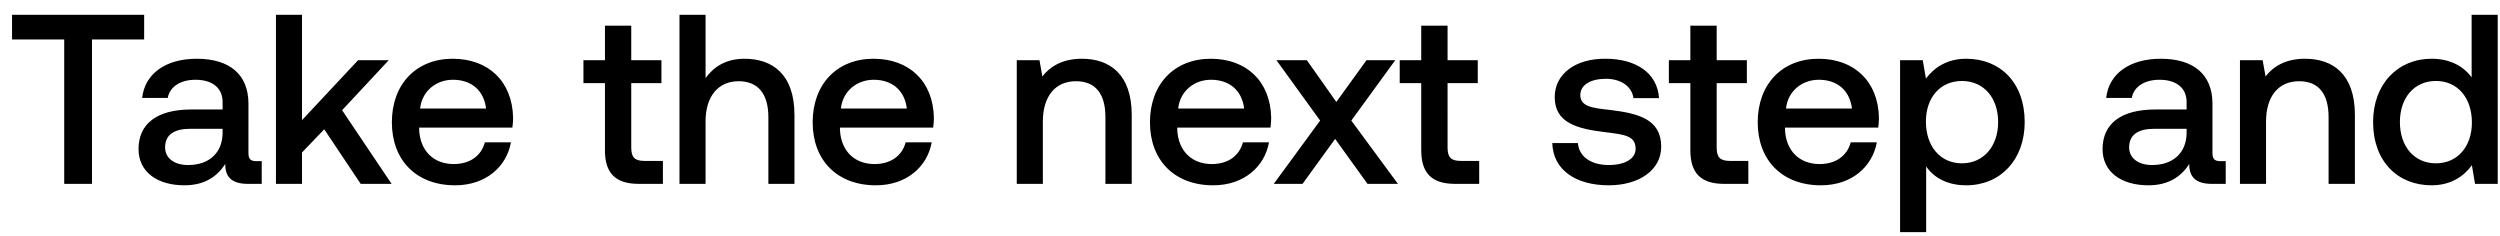 <svg width="106" height="10" viewBox="0 0 106 10" fill="none" xmlns="http://www.w3.org/2000/svg"><path d="M.51 1.672h2.213v6.124H3.9V1.672h2.212V.628H.511v1.044zm10.362 5.161c-.226 0-.338-.071-.338-.338V4.396c0-1.24-.8-1.905-2.192-1.905-1.32 0-2.202.635-2.314 1.66h1.085c.082-.462.523-.769 1.178-.769.727 0 1.147.359 1.147.942v.318H8.117c-1.464 0-2.243.604-2.243 1.68 0 .972.799 1.535 1.946 1.535.85 0 1.382-.368 1.73-.9 0 .521.246.839.963.839h.584v-.963h-.225zM9.438 5.645c-.01.81-.543 1.352-1.464 1.352C7.369 6.997 7 6.69 7 6.25c0-.533.379-.789 1.065-.789h1.372v.184zm2.261 2.15h1.106v-1.33l.942-.983 1.547 2.314h1.31l-2.099-3.123 1.977-2.12h-1.3l-2.377 2.54V.627H11.7v7.168zm7.599.062c1.3 0 2.181-.788 2.366-1.822h-1.106c-.154.583-.645.921-1.321.921-.87 0-1.434-.584-1.465-1.474V5.41h3.953c.02-.144.03-.287.03-.42-.03-1.536-1.044-2.499-2.56-2.499-1.546 0-2.58 1.076-2.58 2.694 0 1.607 1.034 2.672 2.683 2.672zm-1.485-3.256c.082-.748.686-1.219 1.393-1.219.768 0 1.31.44 1.403 1.219h-2.796zm7.836 1.771c0 .953.43 1.424 1.434 1.424h1.024v-.973h-.779c-.42 0-.563-.154-.563-.563V3.526h1.28v-.973h-1.28V1.088H25.65v1.465h-.912v.973h.912v2.846zm5.916-3.88c-.82 0-1.321.368-1.649.819V.628H28.81v7.168h1.106V5.144c0-1.055.533-1.7 1.403-1.7.82 0 1.26.532 1.26 1.526v2.826h1.106V4.877c0-1.75-.953-2.386-2.12-2.386zm5.574 5.365c1.3 0 2.181-.788 2.365-1.822H38.4c-.154.583-.646.921-1.322.921-.87 0-1.433-.584-1.464-1.474V5.41h3.953c.02-.144.03-.287.03-.42-.03-1.536-1.044-2.499-2.56-2.499-1.546 0-2.58 1.076-2.58 2.694 0 1.607 1.034 2.672 2.683 2.672zm-1.485-3.256c.082-.748.686-1.219 1.393-1.219.768 0 1.31.44 1.403 1.219h-2.796zm10.222-2.11c-.85 0-1.352.338-1.68.748l-.122-.686h-.963v5.243h1.106V5.154c0-1.065.522-1.71 1.403-1.71.83 0 1.25.532 1.25 1.526v2.826h1.115V4.877c0-1.75-.952-2.386-2.11-2.386zm5.564 5.366c1.3 0 2.18-.788 2.365-1.822H52.7c-.153.583-.645.921-1.32.921-.871 0-1.434-.584-1.465-1.474V5.41h3.953c.02-.144.03-.287.03-.42-.03-1.536-1.044-2.499-2.56-2.499-1.546 0-2.58 1.076-2.58 2.694 0 1.607 1.034 2.672 2.683 2.672zm-1.485-3.256c.082-.748.686-1.219 1.392-1.219.769 0 1.311.44 1.404 1.219h-2.796zm4.054 3.195h1.218L56.61 5.89l1.372 1.905h1.29l-1.976-2.683 1.864-2.56H57.94l-1.28 1.771-1.25-1.771h-1.29l1.854 2.56-1.966 2.683zm6.252-1.424c0 .953.43 1.424 1.433 1.424h1.024v-.973h-.778c-.42 0-.563-.154-.563-.563V3.526h1.28v-.973h-1.28V1.088H60.26v1.465h-.912v.973h.912v2.846zm5.556-.307c.03 1.137.993 1.792 2.396 1.792 1.27 0 2.222-.635 2.222-1.638 0-1.168-.973-1.413-2.17-1.557-.758-.082-1.26-.143-1.26-.635 0-.42.43-.686 1.085-.686.656 0 1.106.338 1.168.82h1.085c-.072-1.076-.983-1.67-2.273-1.67-1.26-.01-2.15.635-2.15 1.629 0 1.085.941 1.341 2.14 1.484.808.103 1.29.144 1.29.707 0 .42-.45.686-1.137.686-.799 0-1.27-.389-1.31-.932h-1.086zm5.854.307c0 .953.43 1.424 1.434 1.424h1.024v-.973h-.778c-.42 0-.564-.154-.564-.563V3.526h1.28v-.973h-1.28V1.088h-1.116v1.465h-.911v.973h.911v2.846zm5.54 1.485c1.3 0 2.181-.788 2.366-1.822H78.47c-.154.583-.646.921-1.321.921-.87 0-1.434-.584-1.465-1.474V5.41h3.953c.02-.144.03-.287.03-.42-.03-1.536-1.044-2.499-2.56-2.499-1.546 0-2.58 1.076-2.58 2.694 0 1.607 1.034 2.672 2.683 2.672zm-1.485-3.256c.082-.748.686-1.219 1.393-1.219.768 0 1.31.44 1.403 1.219h-2.796zm7.643-2.11c-.82 0-1.362.38-1.71.84l-.134-.778h-.962v7.291h1.106V7.059c.328.47.89.798 1.7.798 1.433 0 2.478-1.065 2.478-2.683 0-1.68-1.045-2.683-2.478-2.683zm-.185 4.434c-.921 0-1.525-.727-1.525-1.771 0-1.014.604-1.72 1.525-1.72.922 0 1.537.706 1.537 1.74 0 1.024-.615 1.751-1.537 1.751zm10.962-.092c-.225 0-.338-.071-.338-.338V4.396c0-1.24-.799-1.905-2.192-1.905-1.32 0-2.201.635-2.314 1.66h1.086c.081-.462.522-.769 1.177-.769.727 0 1.147.359 1.147.942v.318h-1.32c-1.465 0-2.243.604-2.243 1.68 0 .972.798 1.535 1.945 1.535.85 0 1.383-.368 1.73-.9 0 .521.247.839.963.839h.584v-.963h-.225zm-1.434-1.188c-.01.81-.543 1.352-1.464 1.352-.604 0-.973-.307-.973-.747 0-.533.379-.789 1.065-.789h1.372v.184zm5.026-3.154c-.85 0-1.351.338-1.679.748l-.123-.686h-.962v5.243h1.106V5.154c0-1.065.522-1.71 1.403-1.71.829 0 1.249.532 1.249 1.526v2.826h1.116V4.877c0-1.75-.952-2.386-2.11-2.386zm7.059.789c-.337-.461-.901-.789-1.699-.789-1.424 0-2.479 1.065-2.479 2.683 0 1.68 1.055 2.683 2.479 2.683.829 0 1.372-.389 1.71-.85l.133.789h.962V.628h-1.106V3.28zm-1.515 3.645c-.922 0-1.526-.716-1.526-1.75 0-1.025.604-1.742 1.526-1.742s1.526.717 1.526 1.762c0 1.014-.604 1.73-1.526 1.73z" fill="#000"/></svg>
